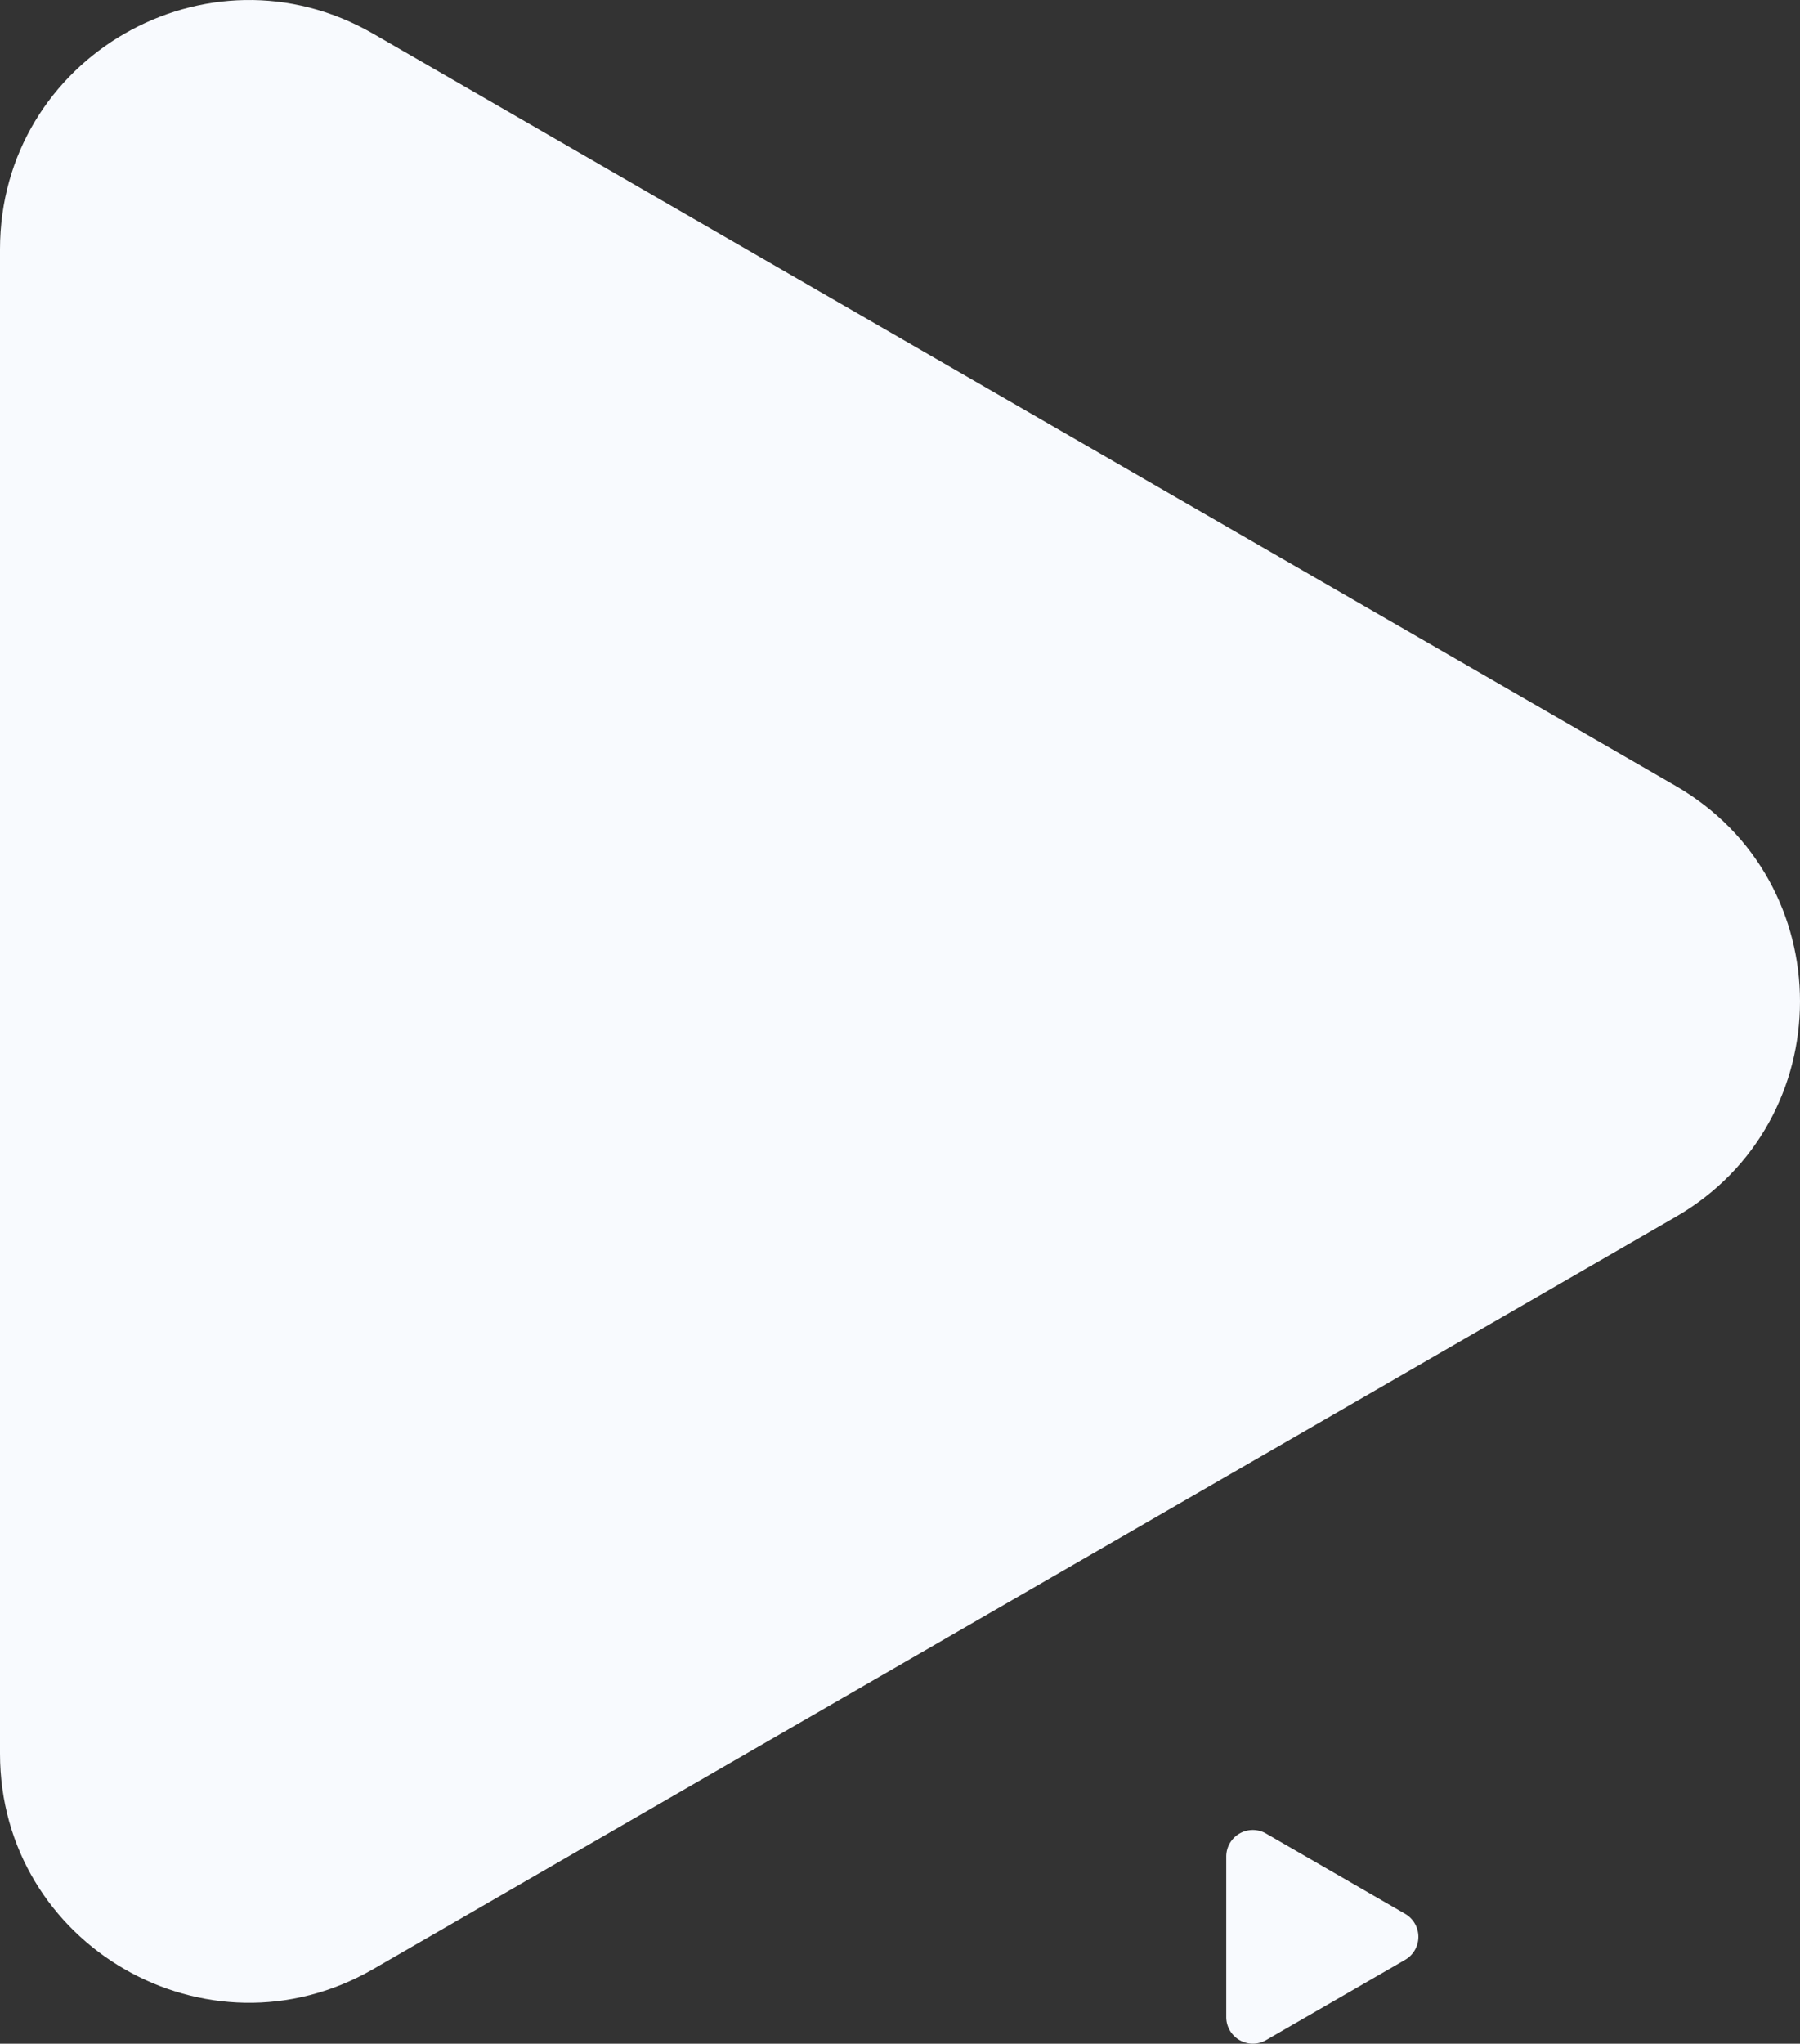 <svg id="Component_1_1" data-name="Component 1 – 1" xmlns="http://www.w3.org/2000/svg" width="1088.847" height="1235.879" viewBox="0 0 1088.847 1235.879">
  <rect x="0" y="0" width="1088.847" height="1235.879" fill="#333333" stroke="none"/>
  <path id="Path_1" data-name="Path 1" d="M-3.46,121.614,784.376,576.447c100.342,57.936,100.342,202.747,0,260.683L-3.46,1291.992c-100.313,57.907-225.755-14.5-225.755-130.341v-909.7C-229.215,136.083-103.773,63.678-3.46,121.614Z" transform="translate(229.215 -101.221)" fill="#f8fafe"/>
  <path id="Path_83" data-name="Path 83" d="M-205.119,103.4l84.09,48.547a16.064,16.064,0,0,1,0,27.824l-84.09,48.55a16.066,16.066,0,0,1-24.1-13.912v-97.1A16.064,16.064,0,0,1-205.119,103.4Z" transform="translate(970.996 1005.385)" fill="#f8fafe"/>
</svg>

